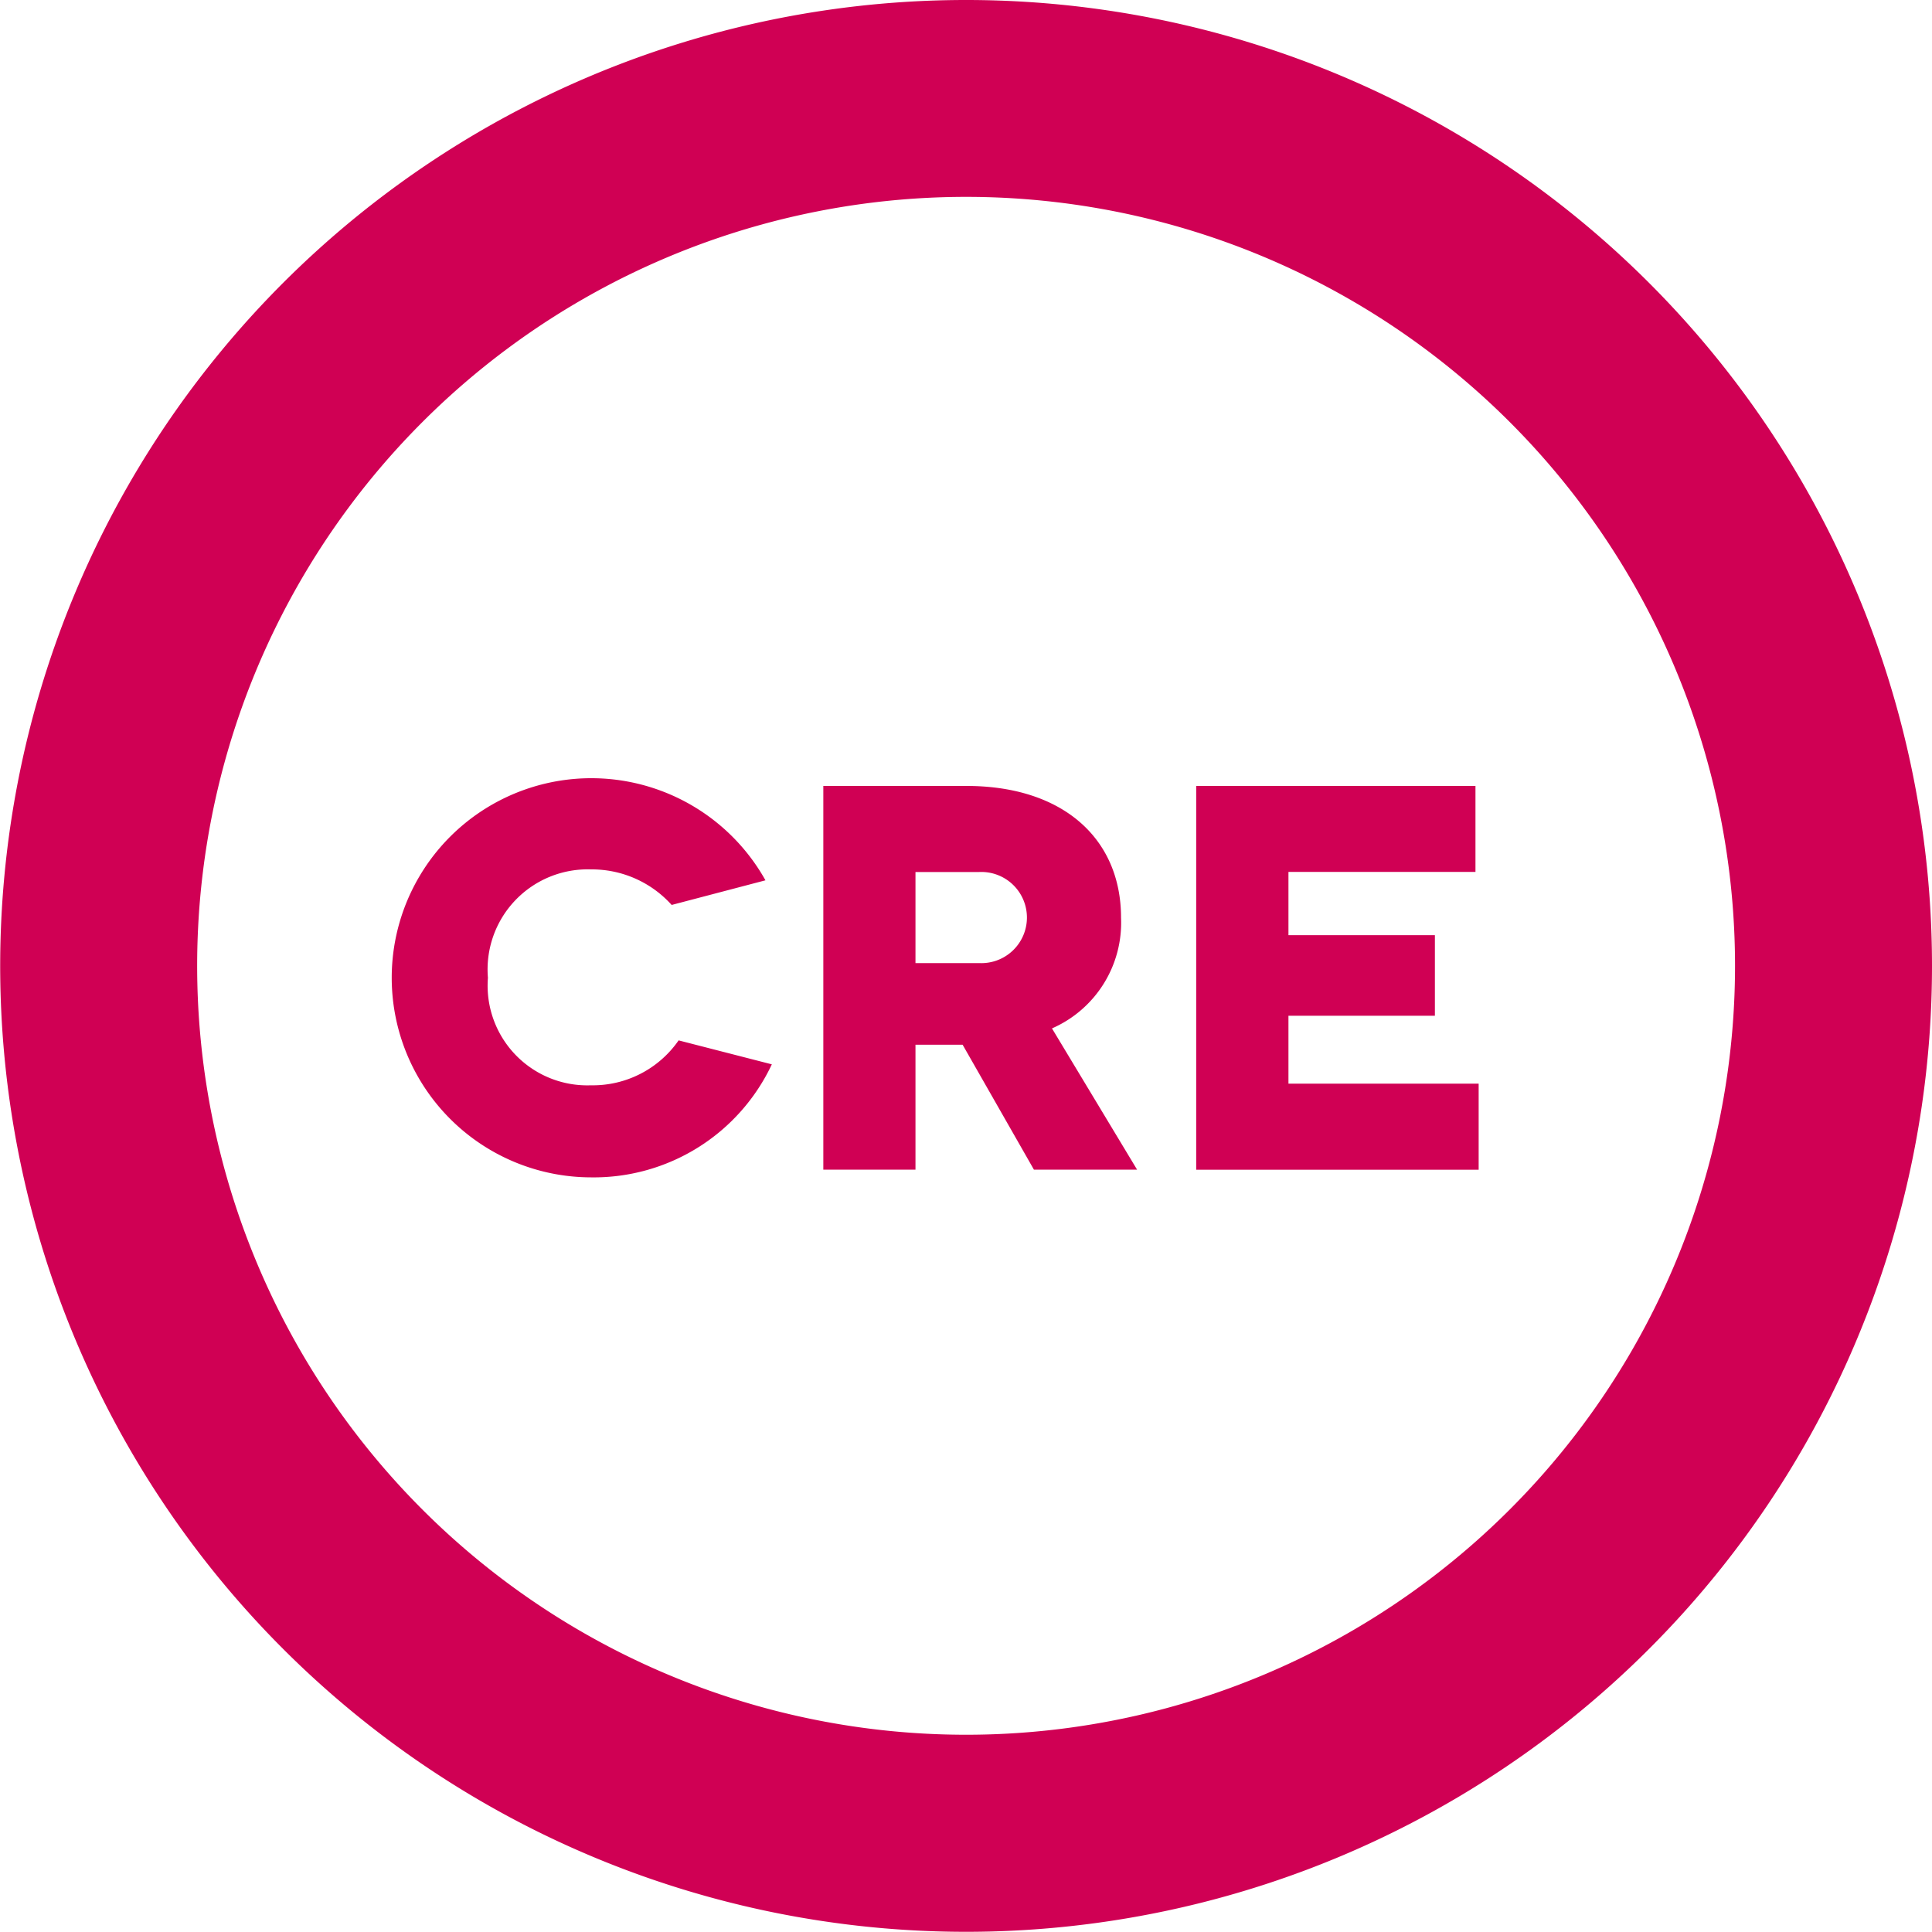 <svg xmlns="http://www.w3.org/2000/svg" width="20" height="19.998" viewBox="0 0 20 19.998"><title>cre</title><g id="Layer_2" data-name="Layer 2"><g id="Layer_1-2" data-name="Layer 1"><path d="M10,0A9.999,9.999,0,1,0,20,9.998,9.999,9.999,0,0,0,10,0Zm0,17.958a7.96,7.96,0,1,1,7.961-7.96A7.961,7.961,0,0,1,10,17.958Z" style="fill:#d00054"/><path d="M6.953,9.368A1.111,1.111,0,0,0,6.117,9a1.036,1.036,0,0,0-1.066,1.122,1.032,1.032,0,0,0,1.066,1.113,1.081,1.081,0,0,0,.908-.465l.965.248a2.037,2.037,0,0,1-1.873,1.17A2.066,2.066,0,1,1,7.924,9.113Z" style="fill:#d00054"/><path d="M10.703,12.108,9.965,10.815H9.477v1.293H8.523V8.136h1.482c.998,0,1.6.545,1.6,1.364a1.194,1.194,0,0,1-.715,1.146l.881,1.462ZM9.477,9.97h.66a.472.472,0,1,0,0-.943H9.477Z" style="fill:#d00054"/><path d="M15.307,11.218v.891H12.383V8.136h2.891v.89H13.338v.655h1.516v.834H13.338v.703Z" style="fill:#d00054"/></g></g></svg>